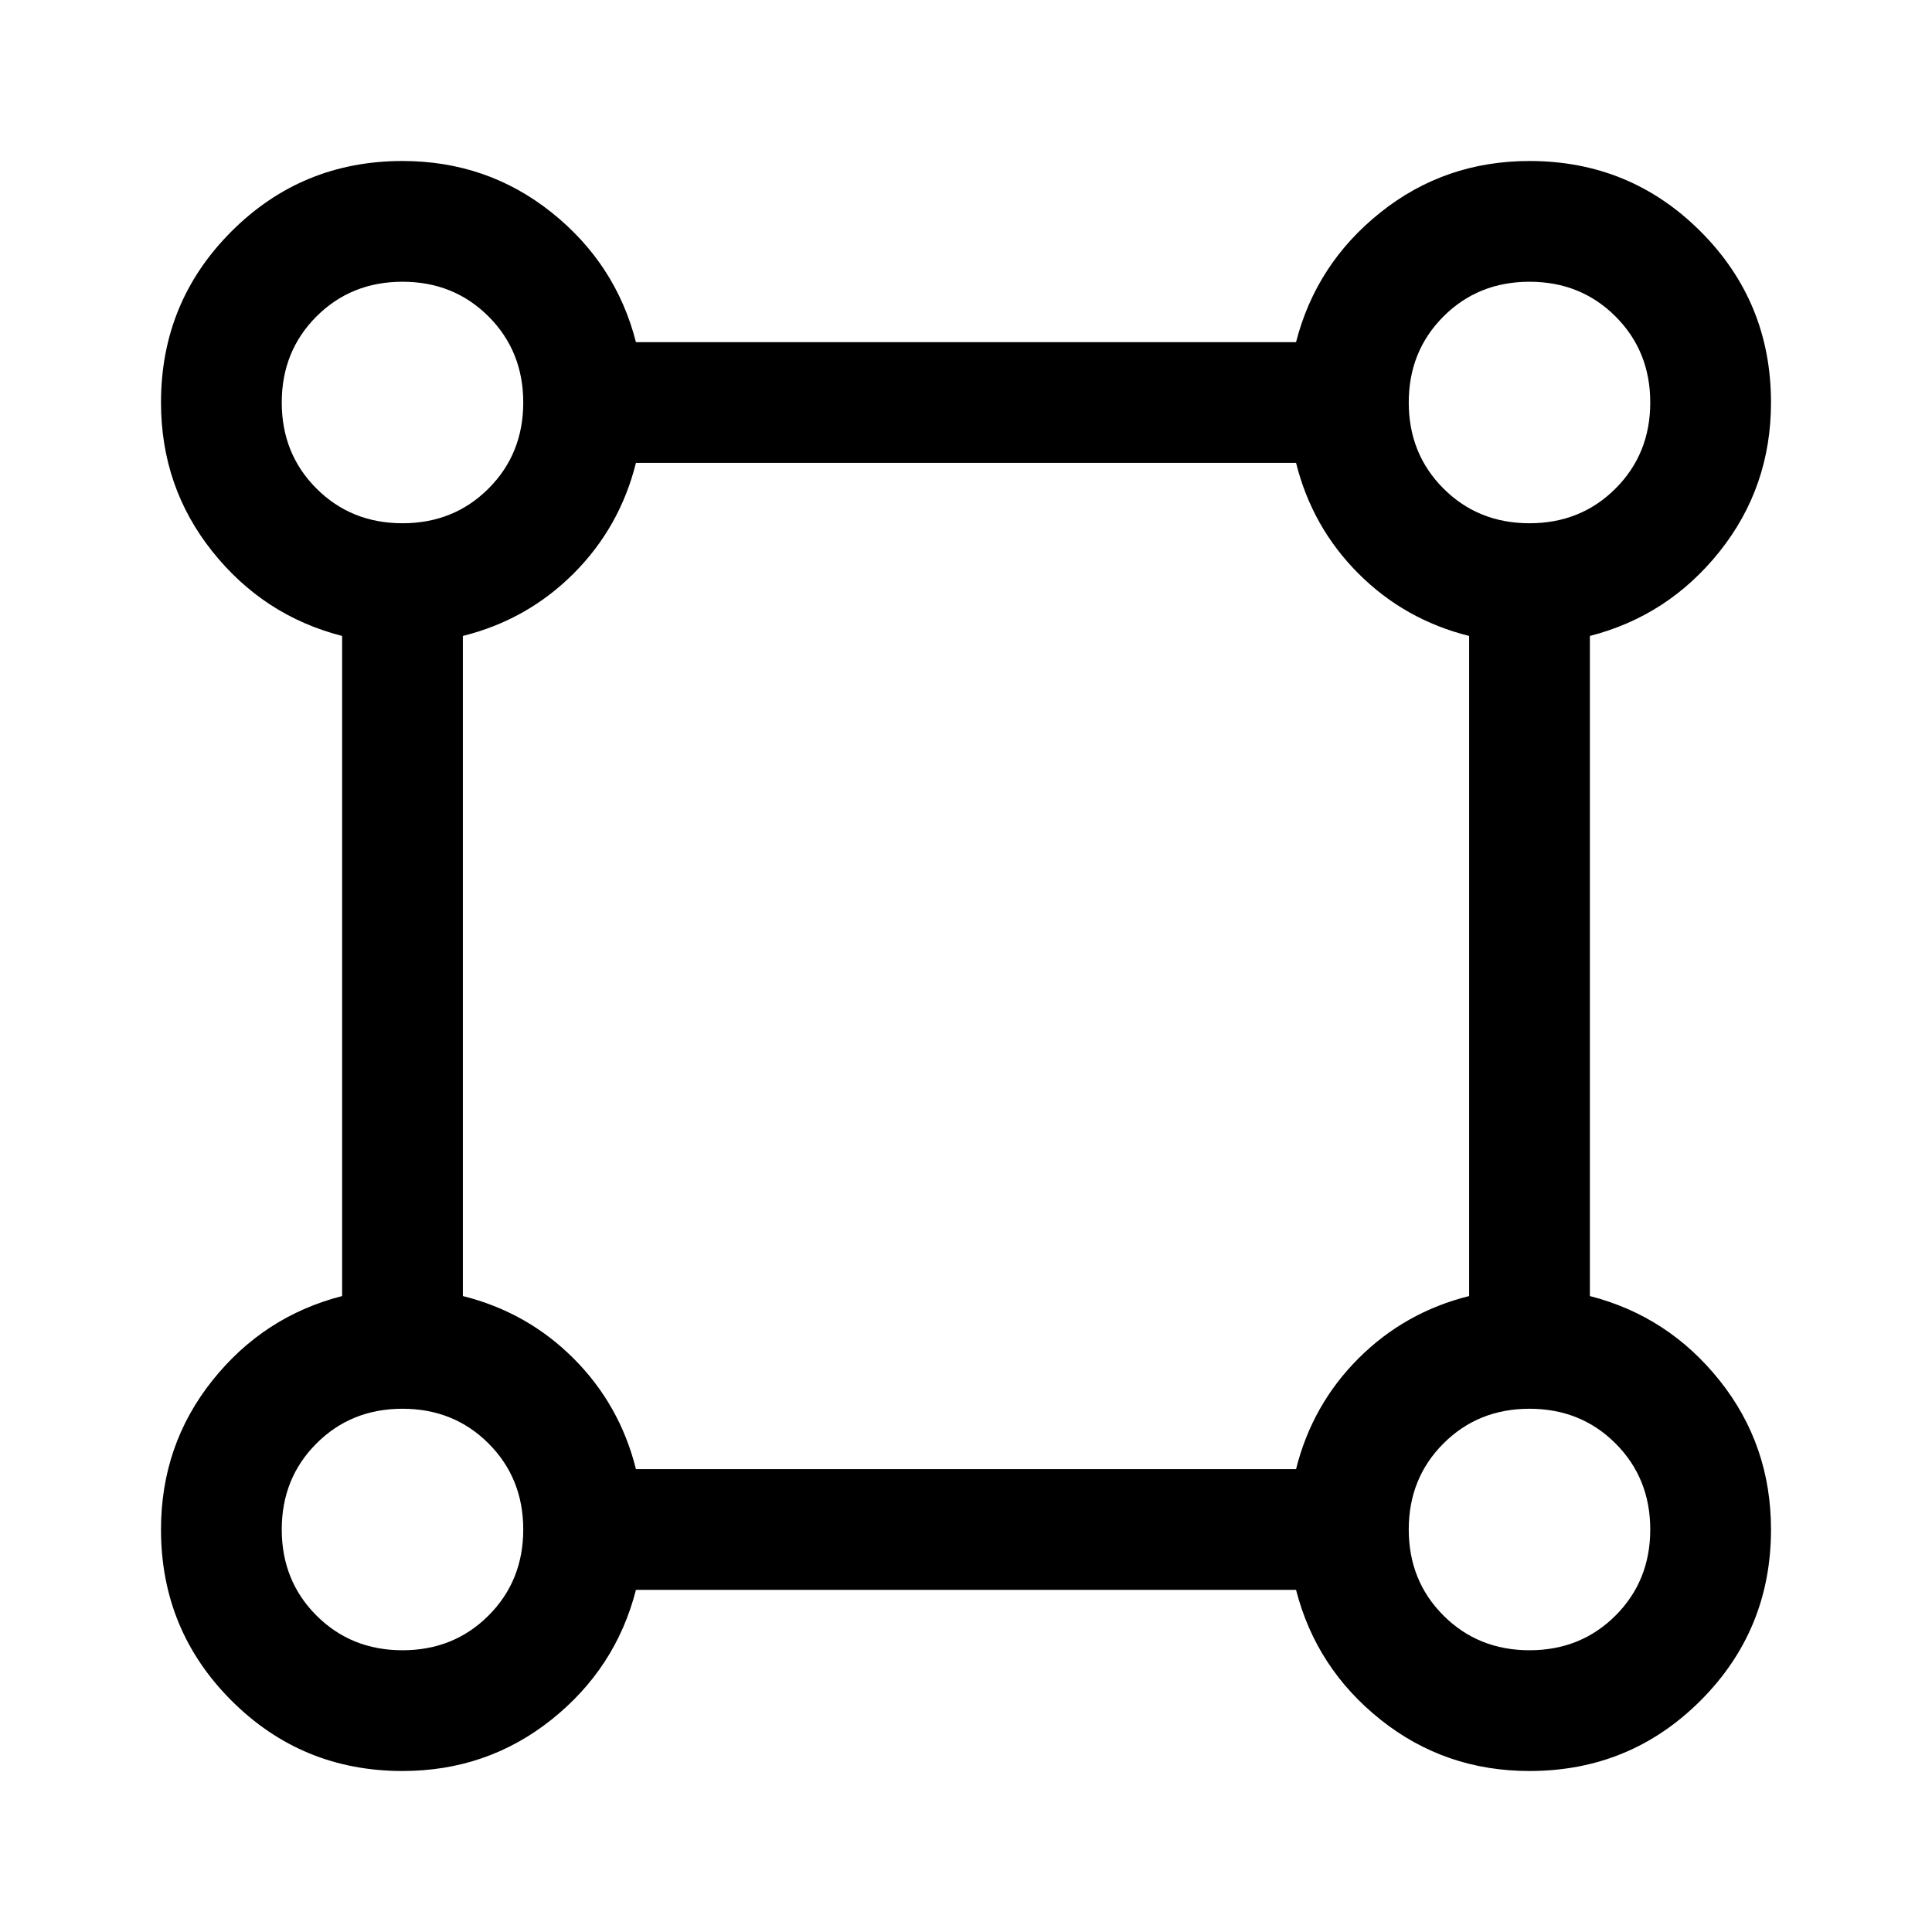 <svg xmlns="http://www.w3.org/2000/svg" width="48" height="48" viewBox="0 -960 960 960" fill="currentColor"><path d="M200-80q-50 0-85-35t-35-85q0-42 25.5-74t64.5-42v-328q-39-10-64.5-42T80-760q0-50 35-85t85-35q42 0 74 25.5t42 64.5h328q10-39 42.01-64.5T760-880q50 0 85 35t35 85q0 41.98-25.5 73.99T790-644v328q39 10 64.5 42t25.5 74q0 50-35 85t-85 35q-42 0-74-25.5T644-170H316q-10 39-42 64.5T200-80Zm0-620q25.5 0 42.75-17.25T260-760q0-25.5-17.25-42.75T200-820q-25.5 0-42.75 17.25T140-760q0 25.5 17.25 42.75T200-700Zm560 0q25.5 0 42.75-17.25T820-760q0-25.5-17.25-42.75T760-820q-25.5 0-42.75 17.25T700-760q0 25.5 17.25 42.75T760-700ZM316-230h328q8-32 31-55t55-31v-328q-32-8-55-31t-31-55H316q-8 32-31 55t-55 31v328q32 8 55 31t31 55Zm444 90q25.5 0 42.75-17.25T820-200q0-25.5-17.25-42.75T760-260q-25.5 0-42.75 17.25T700-200q0 25.5 17.25 42.75T760-140Zm-560 0q25.5 0 42.75-17.25T260-200q0-25.5-17.25-42.75T200-260q-25.5 0-42.75 17.25T140-200q0 25.5 17.25 42.75T200-140Zm0-620Zm560 0Zm0 560Zm-560 0Z"/></svg>